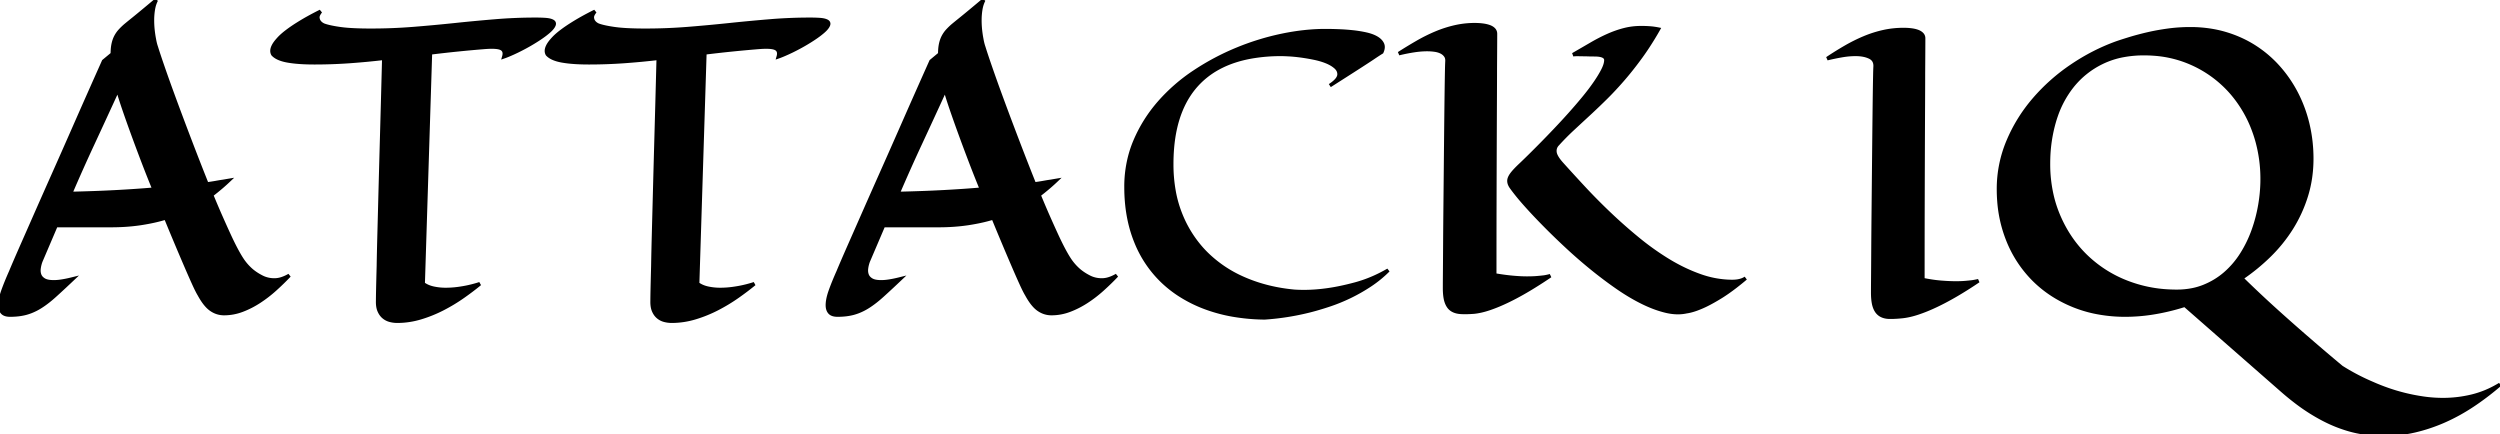 <svg width="656.055" height="113.965" viewBox="0 0 656.055 113.965" xmlns="http://www.w3.org/2000/svg"><g id="svgGroup" stroke-linecap="round" fill-rule="evenodd" font-size="9pt" stroke="#000" stroke-width="0.25mm" fill="#000" style="stroke:#000;stroke-width:0.25mm;fill:#000"><path d="M 598.926 102.49 L 573.34 80.078 A 56.705 56.705 0 0 1 564.398 82.171 A 45.82 45.82 0 0 1 557.764 82.666 A 38.81 38.81 0 0 1 549.406 81.797 A 32.718 32.718 0 0 1 544.214 80.2 Q 538.086 77.734 533.691 73.34 A 30.665 30.665 0 0 1 526.88 62.891 A 34.22 34.22 0 0 1 524.579 52.745 A 40.577 40.577 0 0 1 524.463 49.658 A 32.117 32.117 0 0 1 526.978 37.085 Q 529.492 31.104 533.765 26.123 A 49.713 49.713 0 0 1 543.652 17.334 Q 549.268 13.525 555.469 11.279 Q 556.442 10.944 557.727 10.539 A 153.78 153.78 0 0 1 558.96 10.156 A 61.657 61.657 0 0 1 561.145 9.534 A 80.002 80.002 0 0 1 563.55 8.936 A 55.848 55.848 0 0 1 567.169 8.222 A 65.873 65.873 0 0 1 568.921 7.959 Q 571.777 7.568 574.756 7.568 A 33.876 33.876 0 0 1 581.17 8.157 A 29.444 29.444 0 0 1 583.887 8.813 Q 588.135 10.059 591.675 12.329 Q 595.215 14.6 597.998 17.749 Q 600.781 20.898 602.71 24.683 A 35.415 35.415 0 0 1 605.64 32.764 Q 606.641 37.061 606.641 41.602 Q 606.641 46.777 605.225 51.343 A 35.949 35.949 0 0 1 601.343 59.839 A 39.294 39.294 0 0 1 595.508 67.065 Q 592.139 70.361 588.232 72.998 A 304.439 304.439 0 0 0 597.559 81.763 A 578.026 578.026 0 0 0 601.924 85.653 Q 604.072 87.548 606.006 89.209 A 581.831 581.831 0 0 0 610.315 92.908 A 502.024 502.024 0 0 0 614.453 96.387 A 55.765 55.765 0 0 0 622.018 100.401 A 61.279 61.279 0 0 0 622.559 100.635 Q 624.414 101.465 626.563 102.222 A 48.413 48.413 0 0 0 630.49 103.415 A 53.718 53.718 0 0 0 631.079 103.564 Q 633.447 104.15 635.986 104.517 Q 638.525 104.883 641.162 104.883 A 32.088 32.088 0 0 0 648.682 103.979 A 25.049 25.049 0 0 0 654.638 101.688 A 29.173 29.173 0 0 0 656.055 100.879 A 73.073 73.073 0 0 1 649.809 105.709 A 66.922 66.922 0 0 1 648.901 106.323 Q 645.264 108.74 641.455 110.425 A 43.805 43.805 0 0 1 633.667 113.037 A 36.121 36.121 0 0 1 625.439 113.965 A 34.376 34.376 0 0 1 619.649 113.461 A 37.673 37.673 0 0 1 619.458 113.428 A 30.522 30.522 0 0 1 615.358 112.397 A 37.048 37.048 0 0 1 613.135 111.597 Q 609.863 110.303 606.323 108.081 A 50.869 50.869 0 0 1 602.704 105.573 A 69.042 69.042 0 0 1 598.926 102.49 Z M 359.521 74.805 A 30.59 30.59 0 0 0 364.307 70.898 A 40.312 40.312 0 0 1 362.423 71.925 A 34.647 34.647 0 0 1 355.64 74.561 Q 351.27 75.732 347.705 76.172 Q 344.852 76.541 342.137 76.541 A 38.614 38.614 0 0 1 339.697 76.465 Q 332.764 75.83 326.855 73.34 A 36.552 36.552 0 0 1 326.123 73.022 A 32.035 32.035 0 0 1 316.65 66.626 A 28.911 28.911 0 0 1 315.353 65.265 A 30.568 30.568 0 0 1 309.912 56.494 A 30.993 30.993 0 0 1 308.081 50.183 A 39.758 39.758 0 0 1 307.471 43.066 A 50.022 50.022 0 0 1 307.637 38.91 Q 308.572 27.707 314.746 21.533 Q 319.748 16.531 328.05 14.968 A 44.538 44.538 0 0 1 336.279 14.258 Q 336.755 14.258 337.643 14.299 A 89.521 89.521 0 0 1 338.281 14.331 A 33.7 33.7 0 0 1 339.722 14.441 A 45.571 45.571 0 0 1 341.309 14.624 A 46.233 46.233 0 0 1 342.174 14.747 A 53.432 53.432 0 0 1 344.775 15.21 Q 346.582 15.576 348.047 16.162 Q 348.756 16.446 349.346 16.787 A 7.134 7.134 0 0 1 350.464 17.578 A 3.381 3.381 0 0 1 350.869 17.995 A 2.307 2.307 0 0 1 351.416 19.482 Q 351.416 19.936 351.158 20.412 A 3.325 3.325 0 0 1 350.83 20.898 Q 350.427 21.402 349.701 21.952 A 12.897 12.897 0 0 1 348.975 22.461 Q 352.307 20.337 354.637 18.845 A 1403.3 1403.3 0 0 0 356.079 17.92 A 564.879 564.879 0 0 0 357.261 17.159 Q 358.488 16.366 359.398 15.768 A 151.806 151.806 0 0 0 360.205 15.234 Q 361.865 14.111 362.598 13.672 A 4.704 4.704 0 0 0 362.687 13.467 Q 362.932 12.86 362.932 12.341 A 1.898 1.898 0 0 0 362.744 11.499 Q 362.476 10.949 361.964 10.498 A 4.715 4.715 0 0 0 361.206 9.961 Q 360.107 9.326 358.472 8.96 A 27.787 27.787 0 0 0 357.628 8.785 A 31.98 31.98 0 0 0 355.005 8.398 A 55.265 55.265 0 0 0 351.294 8.13 A 101.054 101.054 0 0 0 349.481 8.075 A 80.118 80.118 0 0 0 347.803 8.057 Q 342.383 8.057 336.401 9.302 A 66.532 66.532 0 0 0 324.609 12.939 A 64.574 64.574 0 0 0 313.525 18.823 A 46.133 46.133 0 0 0 304.248 26.88 Q 300.244 31.445 297.876 37.012 A 28.795 28.795 0 0 0 296.84 39.853 A 31.309 31.309 0 0 0 295.508 49.072 Q 295.508 56.982 298.047 63.306 A 29.507 29.507 0 0 0 305.322 74.048 A 30.261 30.261 0 0 0 309.156 77.081 A 34.854 34.854 0 0 0 316.797 80.884 A 40.88 40.88 0 0 0 323.468 82.64 A 51.604 51.604 0 0 0 331.885 83.398 A 66.529 66.529 0 0 0 343.652 81.543 A 67.466 67.466 0 0 0 345.23 81.12 A 79.123 79.123 0 0 0 348.853 80.005 Q 351.563 79.102 354.248 77.808 Q 356.934 76.514 359.521 74.805 Z M 112.939 13.867 L 111.035 74.463 A 6.52 6.52 0 0 0 112.787 75.373 A 8.181 8.181 0 0 0 113.721 75.635 A 15.038 15.038 0 0 0 116.943 75.977 A 24.186 24.186 0 0 0 120.215 75.757 A 38.312 38.312 0 0 0 121.696 75.527 Q 122.395 75.403 123.014 75.263 A 23.191 23.191 0 0 0 123.096 75.244 A 31.106 31.106 0 0 0 125.085 74.728 A 26.351 26.351 0 0 0 125.928 74.463 Q 123.975 76.074 121.509 77.808 A 45.388 45.388 0 0 1 116.26 80.981 A 34.491 34.491 0 0 1 110.425 83.35 Q 107.373 84.277 104.248 84.277 Q 103.271 84.277 102.344 84.033 A 4.252 4.252 0 0 1 100.684 83.179 A 3.934 3.934 0 0 1 99.849 82.199 A 5.114 5.114 0 0 1 99.512 81.543 Q 99.116 80.62 99.116 79.262 A 9.835 9.835 0 0 1 99.121 78.955 Q 99.121 77.219 99.292 70.694 A 2017.477 2017.477 0 0 1 99.316 69.775 A 474.578 474.578 0 0 1 99.345 68.117 Q 99.394 65.569 99.481 62.212 A 1303.267 1303.267 0 0 1 99.487 61.987 A 32726.512 32726.512 0 0 0 99.586 58.219 Q 99.63 56.536 99.678 54.664 A 64297.372 64297.372 0 0 0 99.78 50.732 A 6153.953 6153.953 0 0 1 99.919 45.483 Q 100.043 40.854 100.195 35.376 A 8198.004 8198.004 0 0 0 100.418 27.216 Q 100.53 23.046 100.651 18.419 A 14015.055 14015.055 0 0 0 100.732 15.283 Q 96.143 15.82 91.626 16.138 A 129.875 129.875 0 0 1 82.52 16.455 A 59.869 59.869 0 0 1 79.684 16.392 Q 78.354 16.329 77.208 16.202 A 26.61 26.61 0 0 1 75.537 15.967 A 12.579 12.579 0 0 1 74.103 15.634 Q 72.438 15.135 71.631 14.258 A 1.737 1.737 0 0 1 71.388 13.358 Q 71.388 12.786 71.72 12.106 A 5.47 5.47 0 0 1 72.021 11.572 Q 72.34 11.076 72.865 10.477 A 16.904 16.904 0 0 1 73.291 10.01 Q 74.121 9.131 75.562 8.057 Q 76.664 7.234 78.154 6.297 A 62.823 62.823 0 0 1 79.102 5.713 A 54.954 54.954 0 0 1 80.793 4.733 Q 82.3 3.894 84.131 2.979 A 5.567 5.567 0 0 0 83.809 3.421 Q 83.361 4.11 83.398 4.614 A 2.361 2.361 0 0 0 83.497 5.149 A 1.778 1.778 0 0 0 83.789 5.713 A 2.509 2.509 0 0 0 84.373 6.282 A 3.449 3.449 0 0 0 84.912 6.592 A 10.192 10.192 0 0 0 85.826 6.884 Q 86.836 7.161 88.297 7.401 A 45.704 45.704 0 0 0 89.233 7.544 A 32.726 32.726 0 0 0 91.269 7.763 Q 93.405 7.931 96.335 7.955 A 121.04 121.04 0 0 0 97.314 7.959 A 139.872 139.872 0 0 0 108.472 7.52 Q 113.965 7.08 119.312 6.519 Q 124.658 5.957 129.956 5.518 A 127.828 127.828 0 0 1 140.527 5.078 Q 141.943 5.078 143.042 5.151 Q 144.06 5.219 144.638 5.434 A 2.436 2.436 0 0 1 144.727 5.469 Q 145.653 5.81 145.362 6.565 A 1.388 1.388 0 0 1 145.361 6.567 A 2.569 2.569 0 0 1 145.1 7.059 Q 144.725 7.622 143.97 8.276 A 19.677 19.677 0 0 1 142.91 9.128 Q 142.166 9.688 141.26 10.278 Q 139.648 11.328 137.939 12.256 A 54.74 54.74 0 0 1 135.86 13.33 A 45.318 45.318 0 0 1 134.668 13.892 Q 133.38 14.475 132.557 14.777 A 11.966 11.966 0 0 1 132.227 14.893 Q 132.657 13.41 131.682 12.794 A 1.829 1.829 0 0 0 131.641 12.769 A 2.269 2.269 0 0 0 131.105 12.548 Q 130.022 12.239 127.772 12.373 A 29.259 29.259 0 0 0 127.344 12.402 A 331.54 331.54 0 0 0 112.939 13.867 Z M 184.961 13.867 L 183.057 74.463 A 6.52 6.52 0 0 0 184.809 75.373 A 8.181 8.181 0 0 0 185.742 75.635 A 15.038 15.038 0 0 0 188.965 75.977 A 24.186 24.186 0 0 0 192.236 75.757 A 38.312 38.312 0 0 0 193.717 75.527 Q 194.416 75.403 195.035 75.263 A 23.191 23.191 0 0 0 195.117 75.244 A 31.106 31.106 0 0 0 197.106 74.728 A 26.351 26.351 0 0 0 197.949 74.463 Q 195.996 76.074 193.53 77.808 A 45.388 45.388 0 0 1 188.281 80.981 A 34.491 34.491 0 0 1 182.446 83.35 Q 179.395 84.277 176.27 84.277 Q 175.293 84.277 174.365 84.033 A 4.252 4.252 0 0 1 172.705 83.179 A 3.934 3.934 0 0 1 171.87 82.199 A 5.114 5.114 0 0 1 171.533 81.543 Q 171.138 80.62 171.138 79.262 A 9.835 9.835 0 0 1 171.143 78.955 Q 171.143 77.219 171.314 70.694 A 2017.477 2017.477 0 0 1 171.338 69.775 A 474.578 474.578 0 0 1 171.367 68.117 Q 171.416 65.569 171.503 62.212 A 1303.267 1303.267 0 0 1 171.509 61.987 A 32726.512 32726.512 0 0 0 171.607 58.219 Q 171.651 56.536 171.7 54.664 A 64297.372 64297.372 0 0 0 171.802 50.732 A 6153.953 6153.953 0 0 1 171.94 45.483 Q 172.064 40.854 172.217 35.376 A 8198.004 8198.004 0 0 0 172.44 27.216 Q 172.552 23.046 172.672 18.419 A 14015.055 14015.055 0 0 0 172.754 15.283 Q 168.164 15.82 163.647 16.138 A 129.875 129.875 0 0 1 154.541 16.455 A 59.869 59.869 0 0 1 151.706 16.392 Q 150.376 16.329 149.23 16.202 A 26.61 26.61 0 0 1 147.559 15.967 A 12.579 12.579 0 0 1 146.124 15.634 Q 144.46 15.135 143.652 14.258 A 1.737 1.737 0 0 1 143.41 13.358 Q 143.41 12.786 143.742 12.106 A 5.47 5.47 0 0 1 144.043 11.572 Q 144.362 11.076 144.887 10.477 A 16.904 16.904 0 0 1 145.313 10.01 Q 146.143 9.131 147.583 8.057 Q 148.686 7.234 150.175 6.297 A 62.823 62.823 0 0 1 151.123 5.713 A 54.954 54.954 0 0 1 152.814 4.733 Q 154.321 3.894 156.152 2.979 A 5.567 5.567 0 0 0 155.831 3.421 Q 155.383 4.11 155.42 4.614 A 2.361 2.361 0 0 0 155.519 5.149 A 1.778 1.778 0 0 0 155.811 5.713 A 2.509 2.509 0 0 0 156.395 6.282 A 3.449 3.449 0 0 0 156.934 6.592 A 10.192 10.192 0 0 0 157.848 6.884 Q 158.858 7.161 160.318 7.401 A 45.704 45.704 0 0 0 161.255 7.544 A 32.726 32.726 0 0 0 163.291 7.763 Q 165.427 7.931 168.356 7.955 A 121.04 121.04 0 0 0 169.336 7.959 A 139.872 139.872 0 0 0 180.493 7.52 Q 185.986 7.08 191.333 6.519 Q 196.68 5.957 201.978 5.518 A 127.828 127.828 0 0 1 212.549 5.078 Q 213.965 5.078 215.063 5.151 Q 216.082 5.219 216.659 5.434 A 2.436 2.436 0 0 1 216.748 5.469 Q 217.674 5.81 217.384 6.565 A 1.388 1.388 0 0 1 217.383 6.567 A 2.569 2.569 0 0 1 217.121 7.059 Q 216.747 7.622 215.991 8.276 A 19.677 19.677 0 0 1 214.932 9.128 Q 214.188 9.688 213.281 10.278 Q 211.67 11.328 209.961 12.256 A 54.74 54.74 0 0 1 207.882 13.33 A 45.318 45.318 0 0 1 206.689 13.892 Q 205.402 14.475 204.578 14.777 A 11.966 11.966 0 0 1 204.248 14.893 Q 204.678 13.41 203.704 12.794 A 1.829 1.829 0 0 0 203.662 12.769 A 2.269 2.269 0 0 0 203.126 12.548 Q 202.044 12.239 199.793 12.373 A 29.259 29.259 0 0 0 199.365 12.402 A 331.54 331.54 0 0 0 184.961 13.867 Z M 29.102 59.18 L 14.697 59.18 L 10.693 68.555 Q 10.352 69.482 10.229 70.435 Q 10.107 71.387 10.4 72.168 Q 10.693 72.949 11.548 73.462 A 2.943 2.943 0 0 0 12.236 73.754 Q 12.915 73.953 13.892 73.972 A 10.845 10.845 0 0 0 14.111 73.975 A 11.614 11.614 0 0 0 15.081 73.932 Q 15.588 73.889 16.148 73.804 A 19.383 19.383 0 0 0 16.309 73.779 A 26.602 26.602 0 0 0 17.442 73.571 Q 18.02 73.453 18.659 73.299 A 46.298 46.298 0 0 0 19.092 73.193 A 375.834 375.834 0 0 1 17.144 75.024 Q 16.375 75.742 15.678 76.382 A 194.825 194.825 0 0 1 14.355 77.588 A 33.26 33.26 0 0 1 12.641 79.038 Q 11.563 79.886 10.547 80.518 A 14.701 14.701 0 0 1 8.068 81.762 A 12.738 12.738 0 0 1 6.885 82.153 A 13.579 13.579 0 0 1 4.895 82.538 Q 3.899 82.658 2.786 82.666 A 22.092 22.092 0 0 1 2.637 82.666 A 4.621 4.621 0 0 1 1.913 82.613 Q 1.538 82.554 1.242 82.426 A 1.773 1.773 0 0 1 0.61 81.982 Q 0.07 81.377 0.008 80.35 A 4.53 4.53 0 0 1 0 80.078 A 7.749 7.749 0 0 1 0.111 78.824 Q 0.299 77.682 0.806 76.27 A 60.212 60.212 0 0 1 1.684 73.979 Q 2.17 72.779 2.754 71.465 A 98.623 98.623 0 0 1 2.832 71.289 Q 3.673 69.246 5.83 64.342 A 1319.669 1319.669 0 0 1 6.836 62.061 Q 7.709 60.08 8.835 57.522 A 65373.494 65373.494 0 0 0 9.912 55.078 A 1937.703 1937.703 0 0 1 11.363 51.793 Q 12.653 48.88 14.209 45.386 A 2340.434 2340.434 0 0 0 16.523 40.171 Q 17.705 37.502 19.012 34.532 A 4039.783 4039.783 0 0 0 19.897 32.52 A 2495.519 2495.519 0 0 1 23.094 25.28 Q 24.778 21.484 26.657 17.275 A 4131.083 4131.083 0 0 1 27.197 16.064 L 29.492 14.16 A 15.842 15.842 0 0 1 29.537 12.931 Q 29.597 12.164 29.736 11.523 A 8.398 8.398 0 0 1 30.058 10.406 A 6.523 6.523 0 0 1 30.444 9.546 A 7.522 7.522 0 0 1 31.543 8.008 A 17.533 17.533 0 0 1 32.91 6.689 A 102.106 102.106 0 0 1 33.617 6.106 Q 33.932 5.848 34.28 5.567 A 187.819 187.819 0 0 1 35.01 4.98 A 211.418 211.418 0 0 0 36.154 4.047 Q 37.457 2.977 39.266 1.465 A 947.911 947.911 0 0 0 41.016 0 A 7.815 7.815 0 0 0 40.343 1.833 A 9.319 9.319 0 0 0 40.21 2.515 Q 39.99 3.906 39.99 5.273 A 24.87 24.87 0 0 0 40.073 7.329 A 21.949 21.949 0 0 0 40.137 7.983 Q 40.263 9.095 40.425 9.973 A 19.188 19.188 0 0 0 40.479 10.254 A 14.095 14.095 0 0 0 40.762 11.577 A 11.454 11.454 0 0 0 41.016 12.402 Q 41.533 14.094 42.774 17.687 A 467.766 467.766 0 0 0 42.871 17.969 A 362.203 362.203 0 0 0 44.123 21.521 Q 44.774 23.339 45.516 25.362 A 637.524 637.524 0 0 0 46.021 26.733 Q 47.852 31.689 50 37.305 Q 52.148 42.92 54.297 48.291 Q 55.514 48.123 56.478 47.955 A 41.579 41.579 0 0 0 56.787 47.9 A 60.253 60.253 0 0 1 57.303 47.809 Q 58.044 47.681 58.594 47.607 Q 59.164 47.507 59.62 47.429 A 106.222 106.222 0 0 1 60.01 47.363 A 48.284 48.284 0 0 1 58.463 48.769 A 55.135 55.135 0 0 1 57.91 49.243 Q 56.787 50.195 55.518 51.172 Q 56.738 54.15 57.935 56.86 A 358.317 358.317 0 0 0 59.094 59.46 A 278.16 278.16 0 0 0 60.181 61.841 A 86.155 86.155 0 0 0 61.076 63.72 Q 61.496 64.574 61.895 65.329 A 49.957 49.957 0 0 0 62.158 65.82 Q 63.086 67.529 63.818 68.555 A 13.995 13.995 0 0 0 66.113 71.045 A 13.097 13.097 0 0 0 67.66 72.138 A 16.142 16.142 0 0 0 68.726 72.729 Q 70.215 73.486 72.021 73.486 A 6.218 6.218 0 0 0 73.78 73.218 Q 74.812 72.914 75.928 72.266 Q 74.17 74.121 72.192 75.903 Q 70.215 77.686 68.042 79.102 Q 65.869 80.518 63.55 81.396 Q 61.23 82.275 58.789 82.275 Q 56.934 82.275 55.371 81.177 A 6.744 6.744 0 0 1 54.303 80.222 Q 53.354 79.192 52.423 77.527 A 22.998 22.998 0 0 1 52.295 77.295 A 11.956 11.956 0 0 1 52.005 76.79 Q 51.538 75.934 50.879 74.487 A 184.697 184.697 0 0 1 50.182 72.938 Q 49.57 71.561 48.853 69.897 Q 47.705 67.236 46.338 63.989 A 830.242 830.242 0 0 1 44.232 58.94 A 948.43 948.43 0 0 1 43.506 57.178 A 44.245 44.245 0 0 1 39.46 58.185 A 53.153 53.153 0 0 1 36.841 58.643 A 48.557 48.557 0 0 1 32.135 59.104 A 59.439 59.439 0 0 1 29.102 59.18 Z M 246.24 59.18 L 231.836 59.18 L 227.832 68.555 Q 227.49 69.482 227.368 70.435 Q 227.246 71.387 227.539 72.168 Q 227.832 72.949 228.687 73.462 A 2.943 2.943 0 0 0 229.375 73.754 Q 230.053 73.953 231.03 73.972 A 10.845 10.845 0 0 0 231.25 73.975 A 11.614 11.614 0 0 0 232.219 73.932 Q 232.726 73.889 233.286 73.804 A 19.383 19.383 0 0 0 233.447 73.779 A 26.602 26.602 0 0 0 234.581 73.571 Q 235.159 73.453 235.798 73.299 A 46.298 46.298 0 0 0 236.23 73.193 A 375.834 375.834 0 0 1 234.283 75.024 Q 233.514 75.742 232.817 76.382 A 194.825 194.825 0 0 1 231.494 77.588 A 33.26 33.26 0 0 1 229.78 79.038 Q 228.702 79.886 227.686 80.518 A 14.701 14.701 0 0 1 225.207 81.762 A 12.738 12.738 0 0 1 224.023 82.153 A 13.579 13.579 0 0 1 222.034 82.538 Q 221.038 82.658 219.924 82.666 A 22.092 22.092 0 0 1 219.775 82.666 A 4.621 4.621 0 0 1 219.052 82.613 Q 218.677 82.554 218.381 82.426 A 1.773 1.773 0 0 1 217.749 81.982 Q 217.208 81.377 217.147 80.35 A 4.53 4.53 0 0 1 217.139 80.078 A 7.749 7.749 0 0 1 217.25 78.824 Q 217.438 77.682 217.944 76.27 A 60.212 60.212 0 0 1 218.822 73.979 Q 219.309 72.779 219.892 71.465 A 98.623 98.623 0 0 1 219.971 71.289 Q 220.812 69.246 222.969 64.342 A 1319.669 1319.669 0 0 1 223.975 62.061 Q 224.847 60.08 225.974 57.522 A 65373.494 65373.494 0 0 0 227.051 55.078 A 1937.703 1937.703 0 0 1 228.502 51.793 Q 229.791 48.88 231.348 45.386 A 2340.434 2340.434 0 0 0 233.662 40.171 Q 234.843 37.502 236.151 34.532 A 4039.783 4039.783 0 0 0 237.036 32.52 A 2495.519 2495.519 0 0 1 240.233 25.28 Q 241.916 21.484 243.795 17.275 A 4131.083 4131.083 0 0 1 244.336 16.064 L 246.631 14.16 A 15.842 15.842 0 0 1 246.676 12.931 Q 246.736 12.164 246.875 11.523 A 8.398 8.398 0 0 1 247.196 10.406 A 6.523 6.523 0 0 1 247.583 9.546 A 7.522 7.522 0 0 1 248.682 8.008 A 17.533 17.533 0 0 1 250.049 6.689 A 102.106 102.106 0 0 1 250.756 6.106 Q 251.071 5.848 251.419 5.567 A 187.819 187.819 0 0 1 252.148 4.98 A 211.418 211.418 0 0 0 253.293 4.047 Q 254.596 2.977 256.405 1.465 A 947.911 947.911 0 0 0 258.154 0 A 7.815 7.815 0 0 0 257.482 1.833 A 9.319 9.319 0 0 0 257.349 2.515 Q 257.129 3.906 257.129 5.273 A 24.87 24.87 0 0 0 257.211 7.329 A 21.949 21.949 0 0 0 257.275 7.983 Q 257.401 9.095 257.563 9.973 A 19.188 19.188 0 0 0 257.617 10.254 A 14.095 14.095 0 0 0 257.901 11.577 A 11.454 11.454 0 0 0 258.154 12.402 Q 258.671 14.094 259.912 17.687 A 467.766 467.766 0 0 0 260.01 17.969 A 362.203 362.203 0 0 0 261.261 21.521 Q 261.912 23.339 262.654 25.362 A 637.524 637.524 0 0 0 263.159 26.733 Q 264.99 31.689 267.139 37.305 Q 269.287 42.92 271.436 48.291 Q 272.652 48.123 273.617 47.955 A 41.579 41.579 0 0 0 273.926 47.9 A 60.253 60.253 0 0 1 274.442 47.809 Q 275.183 47.681 275.732 47.607 Q 276.303 47.507 276.758 47.429 A 106.222 106.222 0 0 1 277.148 47.363 A 48.284 48.284 0 0 1 275.601 48.769 A 55.135 55.135 0 0 1 275.049 49.243 Q 273.926 50.195 272.656 51.172 Q 273.877 54.15 275.073 56.86 A 358.317 358.317 0 0 0 276.233 59.46 A 278.16 278.16 0 0 0 277.319 61.841 A 86.155 86.155 0 0 0 278.215 63.72 Q 278.635 64.574 279.034 65.329 A 49.957 49.957 0 0 0 279.297 65.82 Q 280.225 67.529 280.957 68.555 A 13.995 13.995 0 0 0 283.252 71.045 A 13.097 13.097 0 0 0 284.799 72.138 A 16.142 16.142 0 0 0 285.864 72.729 Q 287.354 73.486 289.16 73.486 A 6.218 6.218 0 0 0 290.918 73.218 Q 291.951 72.914 293.066 72.266 Q 291.309 74.121 289.331 75.903 Q 287.354 77.686 285.181 79.102 Q 283.008 80.518 280.688 81.396 Q 278.369 82.275 275.928 82.275 Q 274.072 82.275 272.51 81.177 A 6.744 6.744 0 0 1 271.441 80.222 Q 270.492 79.192 269.562 77.527 A 22.998 22.998 0 0 1 269.434 77.295 A 11.956 11.956 0 0 1 269.144 76.79 Q 268.677 75.934 268.018 74.487 A 184.697 184.697 0 0 1 267.321 72.938 Q 266.708 71.561 265.991 69.897 Q 264.844 67.236 263.477 63.989 A 830.242 830.242 0 0 1 261.371 58.94 A 948.43 948.43 0 0 1 260.645 57.178 A 44.245 44.245 0 0 1 256.599 58.185 A 53.153 53.153 0 0 1 253.979 58.643 A 48.557 48.557 0 0 1 249.274 59.104 A 59.439 59.439 0 0 1 246.24 59.18 Z M 455.442 75.15 A 79.086 79.086 0 0 0 458.105 72.998 A 4.438 4.438 0 0 1 457.372 73.391 Q 456.754 73.652 455.997 73.773 A 8.949 8.949 0 0 1 454.59 73.877 A 23.745 23.745 0 0 1 453.273 73.84 A 25.559 25.559 0 0 1 446.167 72.388 Q 441.943 70.898 437.842 68.408 A 64.726 64.726 0 0 1 437.33 68.094 A 70.249 70.249 0 0 1 429.81 62.695 Q 425.879 59.473 422.29 56.055 Q 418.701 52.637 415.552 49.243 A 601.717 601.717 0 0 1 412.543 45.978 A 460.501 460.501 0 0 1 409.814 42.969 A 14.718 14.718 0 0 1 409.307 42.372 Q 408.562 41.445 408.249 40.695 A 2.831 2.831 0 0 1 408.032 39.893 Q 407.91 38.672 408.789 37.793 A 63.903 63.903 0 0 1 412.695 33.838 A 1550.9 1550.9 0 0 1 413.21 33.36 A 1714.619 1714.619 0 0 1 416.943 29.907 A 161.765 161.765 0 0 0 417.494 29.397 A 178.801 178.801 0 0 0 421.411 25.635 A 77.145 77.145 0 0 0 422.835 24.188 A 90.404 90.404 0 0 0 426.001 20.703 A 79.09 79.09 0 0 0 427.451 18.975 A 92.967 92.967 0 0 0 430.64 14.819 A 67.427 67.427 0 0 0 432.44 12.205 A 83.35 83.35 0 0 0 435.205 7.666 A 20.133 20.133 0 0 0 434.307 7.507 A 16.739 16.739 0 0 0 432.886 7.349 Q 431.787 7.275 430.713 7.275 A 19.963 19.963 0 0 0 430.045 7.286 A 17.601 17.601 0 0 0 426.172 7.837 Q 424.023 8.398 421.899 9.351 Q 419.775 10.303 417.554 11.597 A 1215.636 1215.636 0 0 1 415.253 12.933 A 1479.77 1479.77 0 0 1 412.793 14.355 Q 413.276 14.268 414.096 14.279 A 15.237 15.237 0 0 1 414.282 14.282 A 73.346 73.346 0 0 0 416.162 14.307 A 44.926 44.926 0 0 0 416.705 14.328 A 51.15 51.15 0 0 0 418.408 14.355 A 10.276 10.276 0 0 1 419.242 14.387 Q 421.436 14.566 421.436 15.771 A 2.941 2.941 0 0 1 421.436 15.778 Q 421.433 16.85 420.654 18.384 A 21.544 21.544 0 0 1 420.33 18.998 Q 419.951 19.687 419.477 20.44 A 39.453 39.453 0 0 1 418.579 21.802 A 50.402 50.402 0 0 1 417.175 23.737 A 65.672 65.672 0 0 1 415.552 25.781 A 138.198 138.198 0 0 1 411.938 29.98 Q 410.059 32.08 408.13 34.106 A 327.58 327.58 0 0 1 406.25 36.066 A 271.612 271.612 0 0 1 404.468 37.891 A 385.999 385.999 0 0 1 404.413 37.946 Q 403.563 38.808 402.789 39.581 A 242.168 242.168 0 0 1 401.318 41.04 Q 400.256 42.084 399.496 42.812 A 93.298 93.298 0 0 1 399.023 43.262 Q 397.363 44.824 396.68 45.776 A 5.138 5.138 0 0 0 396.332 46.326 Q 396.18 46.608 396.096 46.868 A 1.944 1.944 0 0 0 395.996 47.461 A 2.185 2.185 0 0 0 395.999 47.58 Q 396.022 47.998 396.205 48.422 A 3.551 3.551 0 0 0 396.558 49.048 Q 396.979 49.652 397.633 50.49 A 65.301 65.301 0 0 0 398.096 51.074 A 36.12 36.12 0 0 0 398.342 51.381 Q 399.124 52.345 400.261 53.624 A 121.377 121.377 0 0 0 401.196 54.663 Q 403.174 56.836 405.737 59.424 A 163.987 163.987 0 0 0 407.729 61.399 A 200.609 200.609 0 0 0 411.353 64.844 A 128.474 128.474 0 0 0 417.676 70.337 A 110.762 110.762 0 0 0 424.316 75.342 Q 427.686 77.686 430.933 79.297 A 34.335 34.335 0 0 0 433.718 80.534 A 26.278 26.278 0 0 0 437.134 81.616 A 15.585 15.585 0 0 0 438.37 81.862 Q 440.608 82.21 442.529 81.787 A 10.479 10.479 0 0 0 443.428 81.62 Q 444.157 81.453 444.972 81.171 A 22.521 22.521 0 0 0 446.631 80.518 A 24.756 24.756 0 0 0 447.844 79.956 Q 449.482 79.146 451.538 77.881 Q 453.323 76.782 455.442 75.15 Z M 402.57 75.128 A 119.19 119.19 0 0 0 406.836 72.363 A 10.29 10.29 0 0 1 406.744 72.389 Q 406.094 72.568 405.273 72.705 A 35.523 35.523 0 0 1 404.752 72.766 Q 404.474 72.797 404.163 72.827 A 72 72 0 0 1 403.369 72.9 A 21.774 21.774 0 0 1 402.821 72.941 Q 402.347 72.97 401.813 72.984 A 40.423 40.423 0 0 1 400.732 72.998 A 30.266 30.266 0 0 1 400.622 72.998 Q 399.789 72.995 398.86 72.946 A 50.016 50.016 0 0 1 396.899 72.803 A 51.527 51.527 0 0 1 394.672 72.546 A 68.402 68.402 0 0 1 392.236 72.168 A 9841.861 9841.861 0 0 1 392.237 69.06 Q 392.238 64.474 392.244 60.345 A 5726.196 5726.196 0 0 1 392.261 52.271 Q 392.274 47.395 392.288 43.184 A 13522.044 13522.044 0 0 1 392.31 37.036 Q 392.325 32.932 392.34 29.58 A 5303.51 5303.51 0 0 1 392.358 25.83 A 2452.699 2452.699 0 0 0 392.359 25.72 Q 392.377 22.309 392.381 19.724 A 953.429 953.429 0 0 0 392.383 18.066 A 8077.978 8077.978 0 0 0 392.389 17.148 Q 392.432 10.623 392.432 8.887 A 2.072 2.072 0 0 0 392.43 8.813 A 1.589 1.589 0 0 0 391.992 7.739 A 2.262 2.262 0 0 0 391.943 7.689 Q 391.511 7.261 390.796 7.007 A 7.095 7.095 0 0 0 389.977 6.773 A 9.641 9.641 0 0 0 389.063 6.616 Q 388.086 6.494 387.012 6.494 A 23.16 23.16 0 0 0 381.787 7.08 A 30.625 30.625 0 0 0 376.807 8.691 A 43.497 43.497 0 0 0 371.948 11.108 A 121.24 121.24 0 0 0 367.09 14.063 A 39.905 39.905 0 0 1 368.096 13.825 A 46.397 46.397 0 0 1 370.825 13.306 A 26.703 26.703 0 0 1 372.504 13.089 A 21.034 21.034 0 0 1 374.512 12.988 A 15.344 15.344 0 0 1 374.928 12.994 A 13.482 13.482 0 0 1 376.563 13.135 Q 377.539 13.281 378.247 13.647 A 3.62 3.62 0 0 1 378.543 13.818 A 2.966 2.966 0 0 1 379.37 14.6 A 1.946 1.946 0 0 1 379.67 15.264 Q 379.761 15.628 379.736 16.064 A 18.577 18.577 0 0 0 379.718 16.415 Q 379.689 17.094 379.66 18.462 A 331.031 331.031 0 0 0 379.639 19.556 Q 379.608 21.249 379.578 23.429 A 1694.453 1694.453 0 0 0 379.541 26.221 A 3312.1 3312.1 0 0 0 379.492 30.402 A 4506.084 4506.084 0 0 0 379.443 35.034 A 22861.224 22861.224 0 0 0 379.346 44.971 A 42378.949 42378.949 0 0 1 379.248 55.005 Q 379.199 59.961 379.175 64.136 Q 379.16 66.745 379.144 68.906 A 2431.373 2431.373 0 0 1 379.126 71.338 Q 379.108 73.608 379.103 74.863 A 201.869 201.869 0 0 0 379.102 75.586 A 22.772 22.772 0 0 0 379.103 75.795 Q 379.116 77.25 379.317 78.301 A 6.652 6.652 0 0 0 379.59 79.321 A 5.82 5.82 0 0 0 379.629 79.426 Q 379.823 79.929 380.084 80.324 A 3.215 3.215 0 0 0 381.03 81.274 A 3.612 3.612 0 0 0 381.298 81.43 Q 381.782 81.685 382.381 81.819 A 6.33 6.33 0 0 0 383.447 81.958 A 18.484 18.484 0 0 0 383.694 81.969 Q 385.071 82.019 386.816 81.885 Q 388.721 81.689 390.991 80.908 A 38.34 38.34 0 0 0 393.335 80.011 A 49.584 49.584 0 0 0 395.825 78.882 A 63.087 63.087 0 0 0 397.779 77.89 A 76.56 76.56 0 0 0 401.172 75.977 A 107.054 107.054 0 0 0 402.57 75.128 Z M 519.189 73.682 Q 516.309 75.635 513.525 77.271 A 75.175 75.175 0 0 1 510.132 79.153 A 61.958 61.958 0 0 1 508.179 80.127 A 48.621 48.621 0 0 1 505.688 81.232 A 37.621 37.621 0 0 1 503.345 82.104 A 23.516 23.516 0 0 1 501.297 82.691 Q 500.182 82.953 499.17 83.057 A 36.789 36.789 0 0 1 497.759 83.175 Q 496.897 83.23 496.151 83.23 A 19.229 19.229 0 0 1 495.825 83.228 A 5.588 5.588 0 0 1 494.731 83.107 Q 494.011 82.95 493.445 82.592 A 3.551 3.551 0 0 1 493.408 82.568 A 3.337 3.337 0 0 1 492.41 81.54 Q 492.146 81.125 491.956 80.6 A 5.94 5.94 0 0 1 491.943 80.566 A 6.822 6.822 0 0 1 491.675 79.554 Q 491.455 78.398 491.455 76.758 A 200.622 200.622 0 0 1 491.457 76.036 Q 491.461 74.786 491.479 72.534 A 2337.151 2337.151 0 0 0 491.498 70.117 Q 491.513 67.966 491.528 65.356 Q 491.553 61.182 491.602 56.226 A 42378.949 42378.949 0 0 0 491.699 46.191 A 20423.27 20423.27 0 0 1 491.797 36.279 A 4576.678 4576.678 0 0 1 491.846 31.665 A 3389.344 3389.344 0 0 1 491.895 27.49 Q 491.943 23.559 491.992 20.881 A 625.857 625.857 0 0 1 491.992 20.85 A 326.607 326.607 0 0 1 492.014 19.766 Q 492.043 18.409 492.072 17.733 A 18.687 18.687 0 0 1 492.09 17.383 A 3.764 3.764 0 0 0 492.091 17.275 Q 492.091 15.803 490.907 15.102 A 3.219 3.219 0 0 0 490.649 14.966 A 6.811 6.811 0 0 0 489.098 14.458 Q 488.372 14.308 487.534 14.27 A 12.791 12.791 0 0 0 486.963 14.258 A 20.911 20.911 0 0 0 483.947 14.483 A 23.727 23.727 0 0 0 483.228 14.6 Q 481.299 14.941 479.492 15.381 A 90.532 90.532 0 0 1 483.186 13.042 A 81.429 81.429 0 0 1 484.399 12.329 Q 486.816 10.938 489.282 9.912 A 29.743 29.743 0 0 1 494.287 8.325 Q 496.826 7.764 499.561 7.764 A 16.998 16.998 0 0 1 500.856 7.811 A 14.359 14.359 0 0 1 501.587 7.886 A 8.957 8.957 0 0 1 502.373 8.021 Q 502.775 8.109 503.121 8.23 A 5.291 5.291 0 0 1 503.247 8.276 A 3.644 3.644 0 0 1 503.801 8.539 Q 504.107 8.719 504.333 8.946 A 2.231 2.231 0 0 1 504.37 8.984 A 1.504 1.504 0 0 1 504.785 10.049 A 1.945 1.945 0 0 1 504.785 10.059 Q 504.785 11.841 504.742 18.368 A 7875.776 7875.776 0 0 1 504.736 19.287 A 953.429 953.429 0 0 1 504.735 20.944 Q 504.73 23.53 504.712 26.941 A 2452.699 2452.699 0 0 1 504.712 27.051 A 5303.51 5303.51 0 0 0 504.694 30.801 Q 504.678 34.152 504.663 38.257 A 13396.799 13396.799 0 0 0 504.642 44.41 Q 504.631 47.572 504.621 51.113 A 24037.655 24037.655 0 0 0 504.614 53.516 A 5767.215 5767.215 0 0 0 504.598 61.597 Q 504.592 65.724 504.59 70.293 A 9768.116 9768.116 0 0 0 504.59 73.389 A 46.817 46.817 0 0 0 507.106 73.834 A 34.129 34.129 0 0 0 509.399 74.097 A 61.205 61.205 0 0 0 511.212 74.214 Q 512.043 74.254 512.791 74.264 A 36.174 36.174 0 0 0 513.281 74.268 A 35.308 35.308 0 0 0 514.46 74.249 Q 514.998 74.231 515.481 74.195 A 20.57 20.57 0 0 0 515.796 74.17 A 73.304 73.304 0 0 0 516.575 74.097 Q 516.881 74.066 517.157 74.036 A 37.746 37.746 0 0 0 517.676 73.975 A 33.828 33.828 0 0 0 518.301 73.865 Q 518.608 73.808 518.878 73.75 A 17.528 17.528 0 0 0 519.189 73.682 Z M 562.646 14.063 A 29.307 29.307 0 0 0 557.142 14.555 A 21.769 21.769 0 0 0 551.587 16.382 A 22.493 22.493 0 0 0 543.75 22.656 A 26.294 26.294 0 0 0 539.606 30.252 A 30.684 30.684 0 0 0 539.087 31.86 A 38.776 38.776 0 0 0 537.573 41.513 A 43.797 43.797 0 0 0 537.549 42.969 A 36.662 36.662 0 0 0 538.56 51.708 A 31.84 31.84 0 0 0 540.137 56.494 Q 542.725 62.646 547.241 67.09 A 32.006 32.006 0 0 0 557.91 73.999 A 34.852 34.852 0 0 0 569.242 76.416 A 40.582 40.582 0 0 0 571.24 76.465 A 20.76 20.76 0 0 0 575.403 76.063 A 17.006 17.006 0 0 0 578.32 75.195 Q 581.494 73.926 583.984 71.753 A 22.881 22.881 0 0 0 588.306 66.675 A 31.417 31.417 0 0 0 591.309 60.498 A 39.549 39.549 0 0 0 593.066 53.784 A 40.467 40.467 0 0 0 593.643 47.891 A 36.899 36.899 0 0 0 593.652 47.07 A 37.352 37.352 0 0 0 592.281 36.849 A 34.262 34.262 0 0 0 591.406 34.18 A 31.967 31.967 0 0 0 585.811 24.557 A 30.496 30.496 0 0 0 585.059 23.706 A 29.919 29.919 0 0 0 575.244 16.65 A 29.331 29.331 0 0 0 565.187 14.153 A 34.983 34.983 0 0 0 562.646 14.063 Z M 30.908 23.486 Q 27.441 31.055 24.365 37.671 Q 21.289 44.287 18.506 50.781 A 443.124 443.124 0 0 0 24.78 50.598 A 339.344 339.344 0 0 0 30.518 50.342 A 341.108 341.108 0 0 0 35.73 50.024 A 250.884 250.884 0 0 0 40.43 49.658 A 318.883 318.883 0 0 1 37.427 42.065 A 580.727 580.727 0 0 1 36.035 38.373 A 494.561 494.561 0 0 1 34.741 34.863 A 379.146 379.146 0 0 1 33.557 31.567 A 297.779 297.779 0 0 1 32.495 28.516 Q 31.494 25.586 30.908 23.486 Z M 248.047 23.486 Q 244.58 31.055 241.504 37.671 Q 238.428 44.287 235.645 50.781 A 443.124 443.124 0 0 0 241.919 50.598 A 339.344 339.344 0 0 0 247.656 50.342 A 341.108 341.108 0 0 0 252.869 50.024 A 250.884 250.884 0 0 0 257.568 49.658 A 318.883 318.883 0 0 1 254.565 42.065 A 580.727 580.727 0 0 1 253.174 38.373 A 494.561 494.561 0 0 1 251.88 34.863 A 379.146 379.146 0 0 1 250.696 31.567 A 297.779 297.779 0 0 1 249.634 28.516 Q 248.633 25.586 248.047 23.486 Z" vector-effect="non-scaling-stroke"/></g></svg>